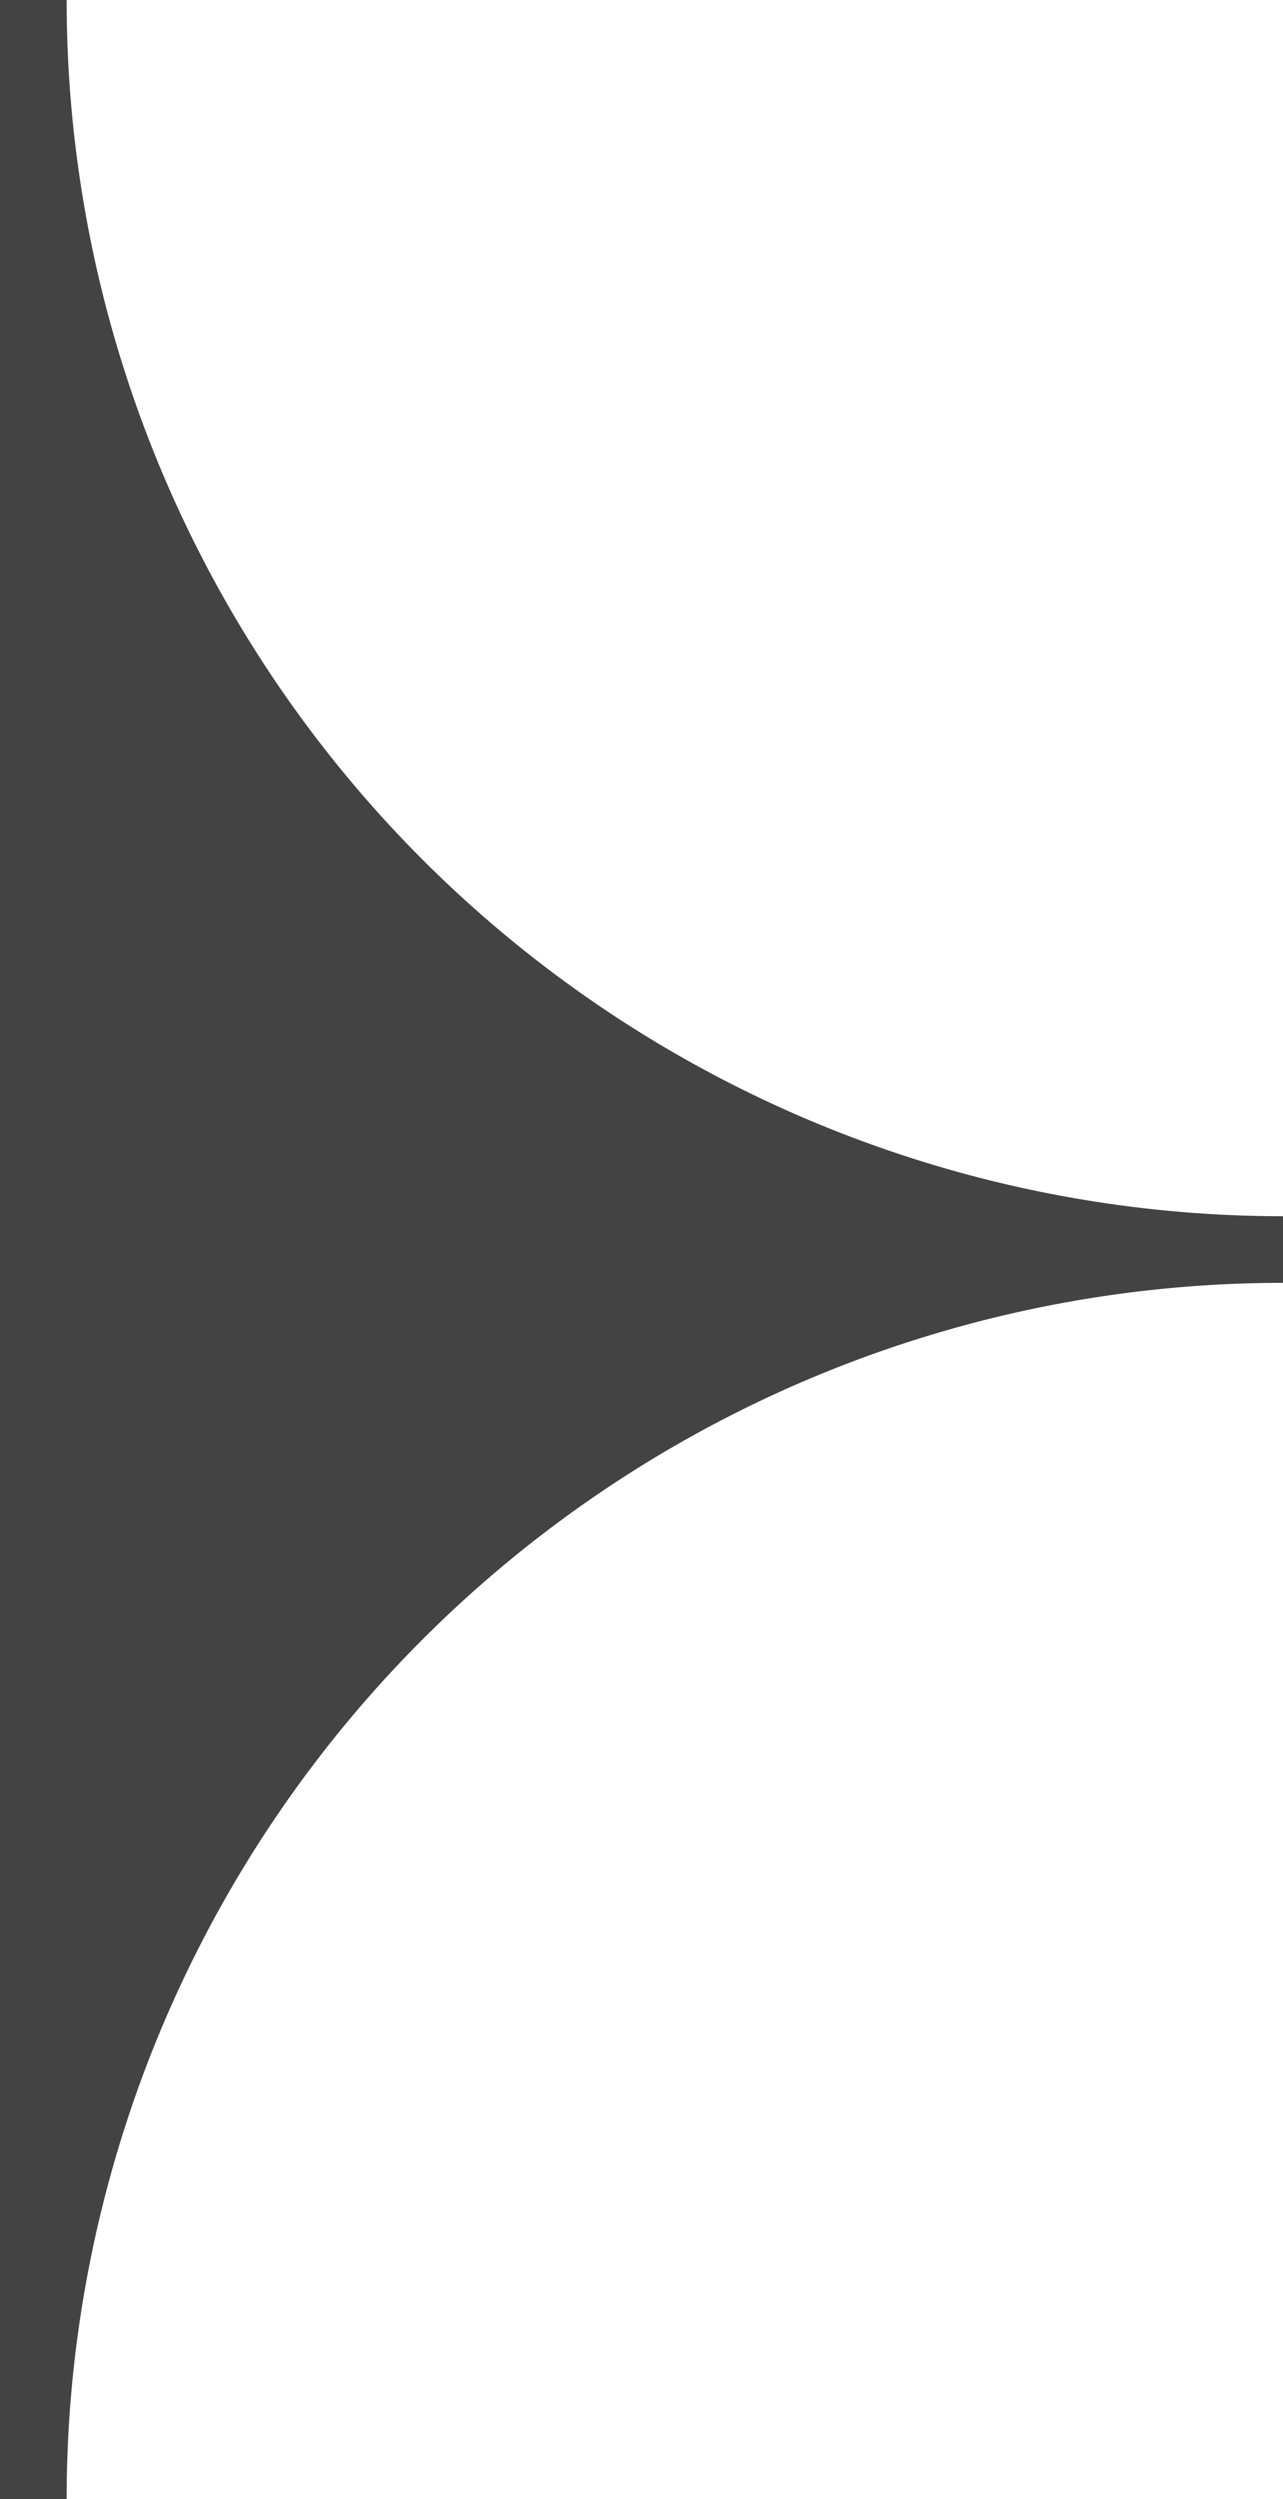 <svg xmlns="http://www.w3.org/2000/svg" width="38.5" height="75" viewBox="0 0 38.5 75">
  <path id="arrow-gray-right-borderwidth" d="M0,37.5V0A37.5,37.5,0,0,0,37.5,37.5,37.5,37.5,0,0,0,0,75Z" transform="translate(1)" fill="#434343" stroke="#434343" stroke-linecap="round" stroke-width="2"/>
</svg>

